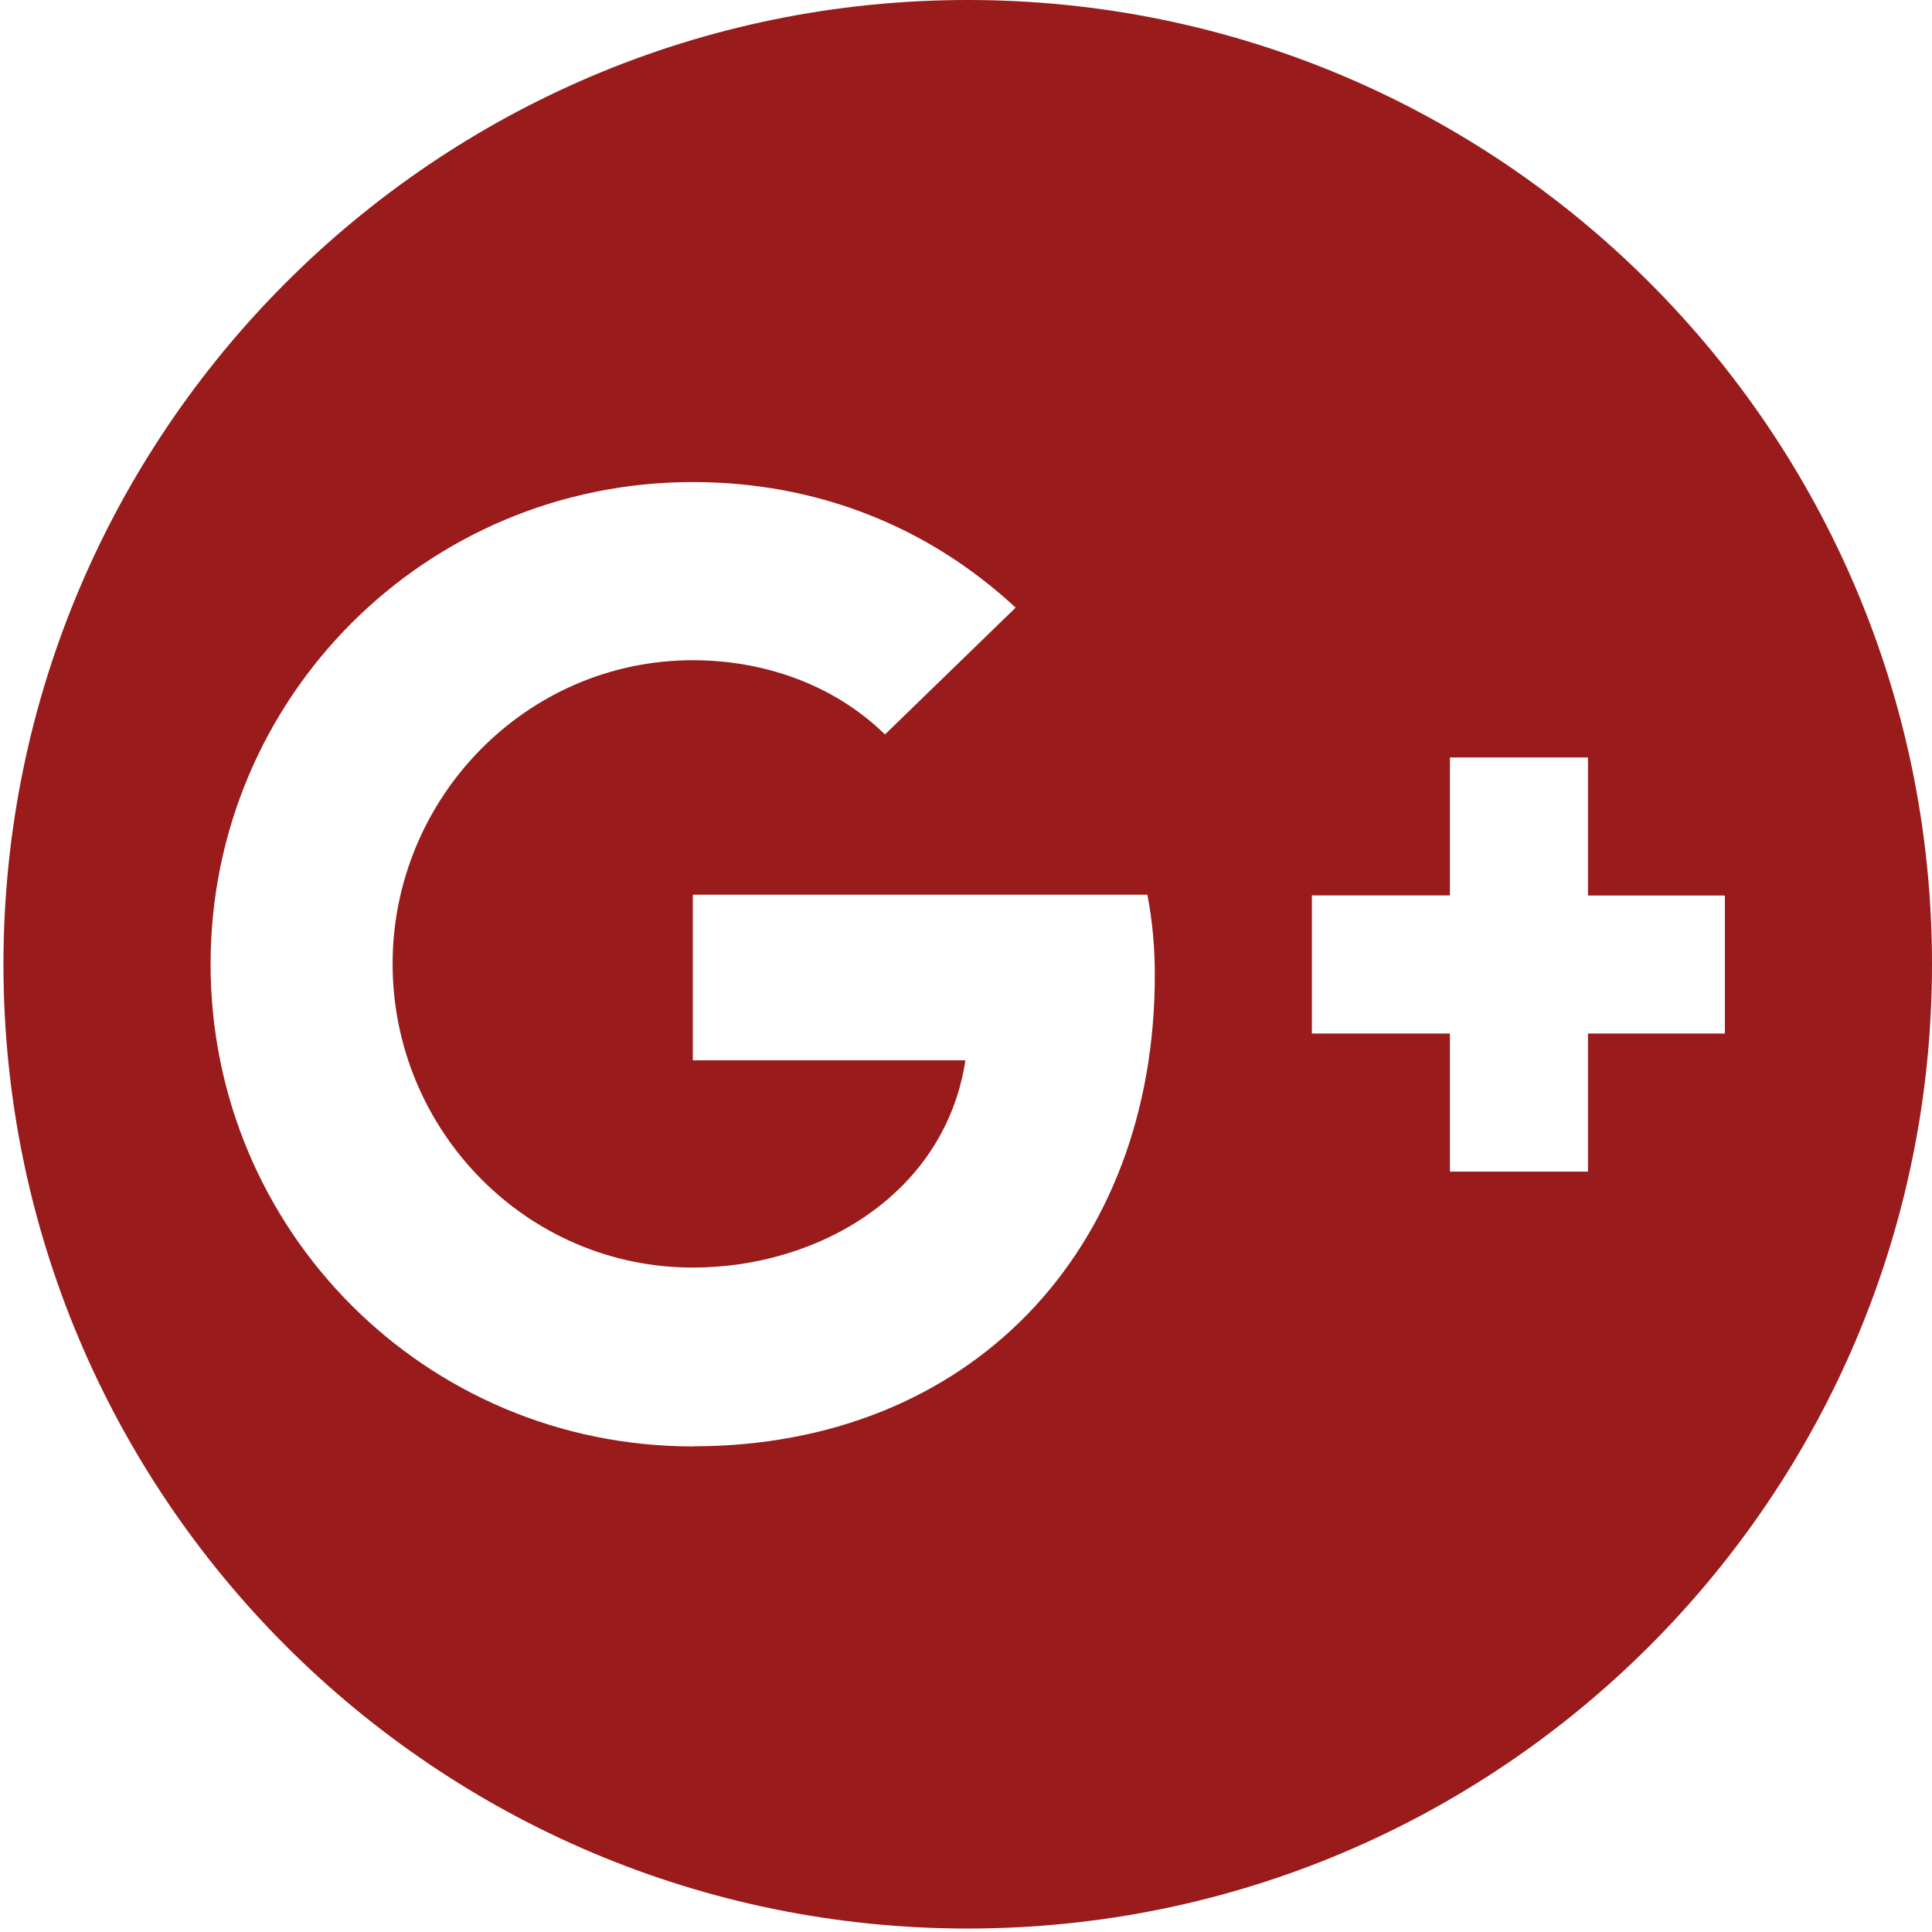 <svg width="33" height="33" viewBox="0 0 33 33" fill="none" xmlns="http://www.w3.org/2000/svg">
<path d="M16.529 32.941C25.621 32.941 33 25.562 33 16.471C33 7.379 25.621 0 16.529 0C7.438 0 0.059 7.379 0.059 16.471C0.059 25.562 7.438 32.941 16.529 32.941ZM22.408 15.294H24.766V12.938H27.124V15.296H29.462V17.654H27.124V20.012H24.766V17.654H22.408V15.294ZM11.834 8.234C13.912 8.234 15.825 8.965 17.348 10.379L15.116 12.545C14.239 11.687 13.038 11.277 11.834 11.277C8.985 11.277 6.706 13.635 6.706 16.464C6.706 19.293 8.978 21.651 11.834 21.651C13.998 21.651 16.144 20.382 16.49 18.111H11.834V15.282H19.598C19.685 15.733 19.725 16.185 19.725 16.656C19.725 21.358 16.569 24.704 11.834 24.704V24.706C7.265 24.706 3.597 21.019 3.597 16.469C3.597 11.919 7.265 8.234 11.834 8.234Z" fill="#991B1B"/>
</svg>
